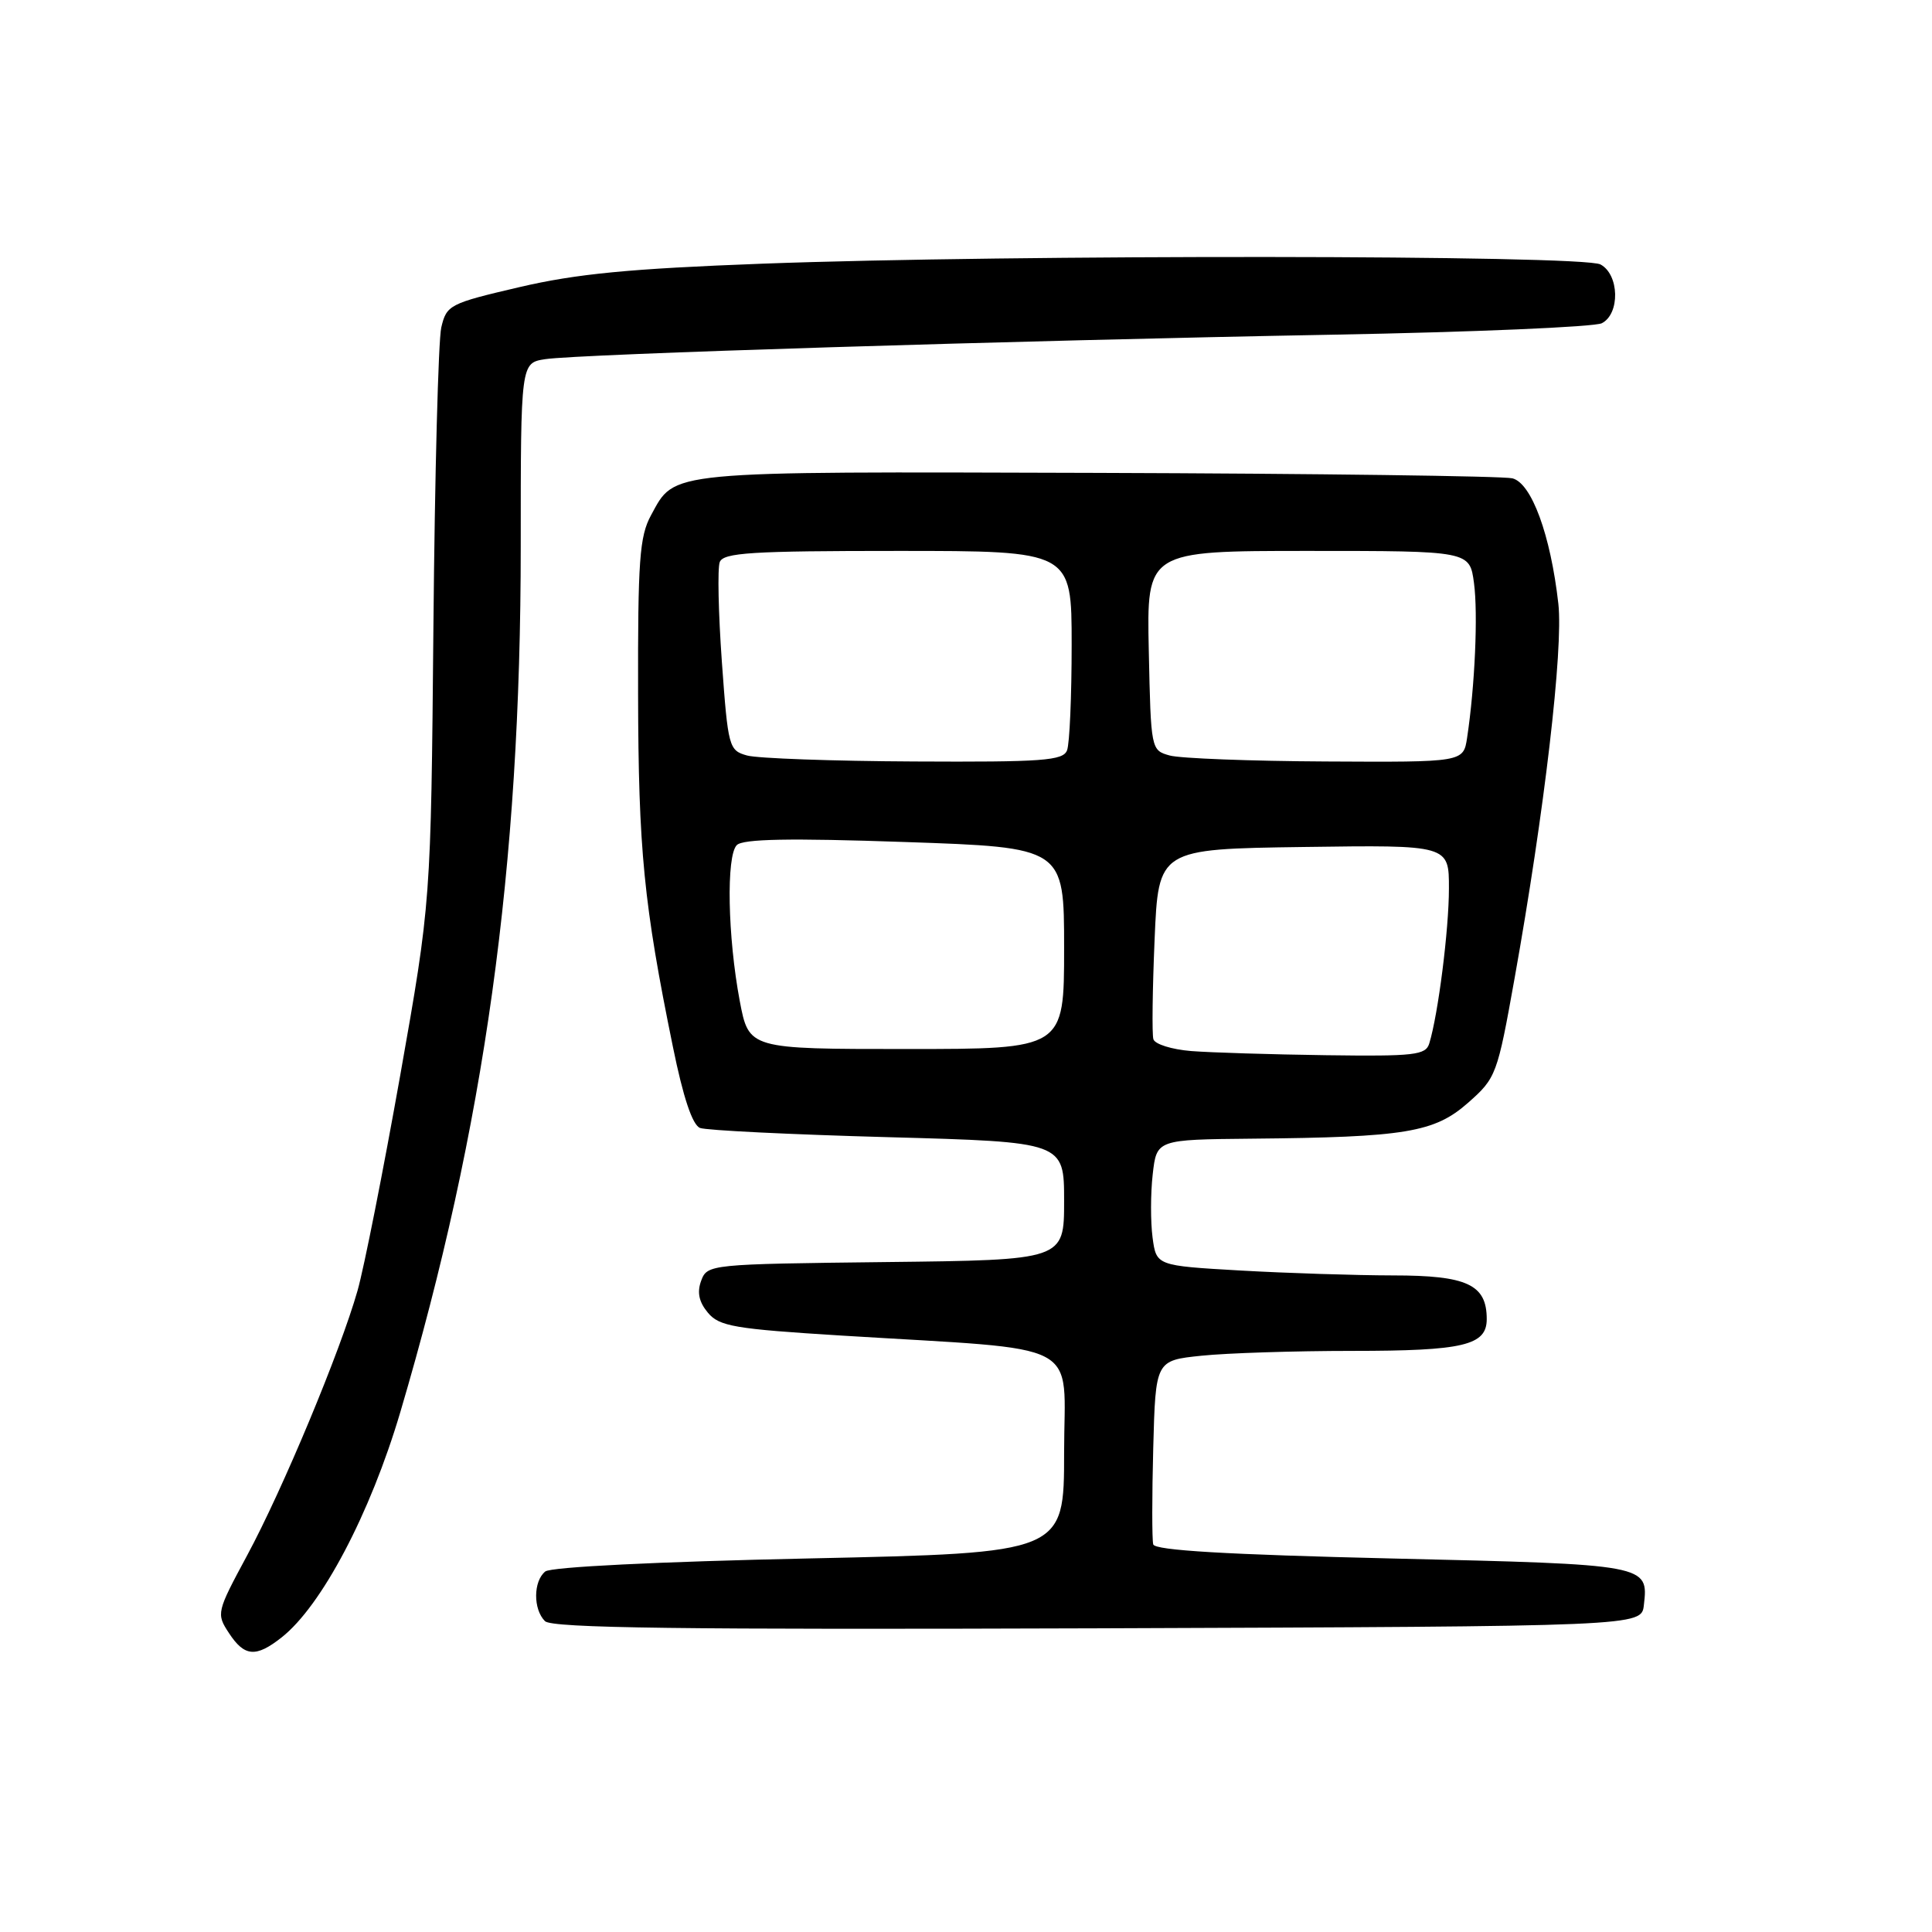 <?xml version="1.0" encoding="UTF-8" standalone="no"?>
<!DOCTYPE svg PUBLIC "-//W3C//DTD SVG 1.1//EN" "http://www.w3.org/Graphics/SVG/1.1/DTD/svg11.dtd" >
<svg xmlns="http://www.w3.org/2000/svg" xmlns:xlink="http://www.w3.org/1999/xlink" version="1.1" viewBox="0 0 256 256">
 <g >
 <path fill="currentColor"
d=" M 37.31 216.97 C 42.62 212.79 49.07 200.55 53.05 187.09 C 64.23 149.25 69.00 114.97 69.00 72.38 C 69.00 48.09 69.00 48.09 72.25 47.59 C 76.61 46.92 134.43 45.12 176.50 44.35 C 195.20 44.01 211.29 43.32 212.25 42.83 C 214.69 41.58 214.57 36.37 212.07 35.04 C 209.71 33.77 133.98 33.71 101.00 34.94 C 83.41 35.60 76.39 36.28 68.85 38.04 C 59.55 40.21 59.17 40.41 58.47 43.40 C 58.08 45.10 57.61 62.92 57.43 83.00 C 57.10 119.50 57.10 119.50 53.03 142.50 C 50.78 155.15 48.24 167.97 47.38 171.00 C 45.09 179.06 37.46 197.36 32.73 206.13 C 28.70 213.61 28.65 213.82 30.33 216.38 C 32.39 219.53 33.90 219.66 37.31 216.97 Z  M 217.82 212.69 C 218.44 207.31 218.43 207.30 184.54 206.51 C 162.50 205.99 153.03 205.43 152.81 204.64 C 152.64 204.01 152.64 198.27 152.81 191.89 C 153.12 180.27 153.12 180.27 159.20 179.64 C 162.55 179.29 171.56 179.00 179.21 179.00 C 193.91 179.00 197.00 178.27 197.00 174.79 C 197.00 170.21 194.41 169.00 184.60 169.00 C 179.59 168.99 170.49 168.70 164.36 168.35 C 153.22 167.71 153.22 167.71 152.72 163.97 C 152.45 161.91 152.45 158.15 152.74 155.61 C 153.26 151.00 153.26 151.00 165.88 150.88 C 186.22 150.69 190.06 150.06 194.52 146.13 C 198.25 142.84 198.40 142.44 200.69 129.63 C 204.64 107.57 207.16 85.97 206.49 80.00 C 205.46 70.87 202.94 64.02 200.40 63.38 C 199.17 63.08 174.40 62.75 145.34 62.66 C 87.75 62.49 89.52 62.32 86.26 68.28 C 84.74 71.07 84.51 74.26 84.55 92.00 C 84.59 112.58 85.30 119.82 89.16 138.69 C 90.53 145.44 91.75 149.07 92.76 149.46 C 93.59 149.78 104.79 150.33 117.64 150.68 C 141.00 151.32 141.00 151.32 141.00 159.14 C 141.00 166.96 141.00 166.96 117.36 167.23 C 94.04 167.50 93.72 167.53 92.91 169.70 C 92.34 171.24 92.61 172.51 93.80 173.94 C 95.31 175.75 97.32 176.09 111.50 176.97 C 144.15 178.99 141.00 177.33 141.00 192.49 C 141.00 205.77 141.00 205.77 107.25 206.50 C 87.17 206.93 72.99 207.63 72.25 208.23 C 70.66 209.52 70.63 213.23 72.21 214.81 C 73.13 215.73 90.25 215.95 145.46 215.76 C 217.50 215.50 217.50 215.50 217.82 212.69 Z  M 157.84 139.27 C 155.27 139.06 153.02 138.36 152.83 137.70 C 152.63 137.04 152.71 131.10 152.99 124.50 C 153.50 112.50 153.50 112.50 172.75 112.23 C 192.00 111.96 192.00 111.96 191.99 117.73 C 191.99 123.16 190.57 134.38 189.39 138.25 C 188.92 139.81 187.46 139.98 175.68 139.82 C 168.43 139.72 160.40 139.47 157.84 139.27 Z  M 98.02 132.63 C 96.42 124.13 96.21 113.40 97.63 111.98 C 98.44 111.16 104.60 111.04 119.88 111.57 C 141.00 112.29 141.00 112.29 141.00 125.64 C 141.00 139.00 141.00 139.00 120.11 139.00 C 99.23 139.00 99.23 139.00 98.02 132.63 Z  M 99.00 100.11 C 96.58 99.44 96.47 99.04 95.65 87.68 C 95.19 81.23 95.06 75.29 95.37 74.48 C 95.85 73.23 99.59 73.00 118.97 73.00 C 142.00 73.00 142.00 73.00 142.00 85.42 C 142.00 92.25 141.73 98.55 141.39 99.42 C 140.87 100.79 138.19 100.99 121.14 100.90 C 110.34 100.85 100.38 100.49 99.00 100.11 Z  M 155.00 100.11 C 152.51 99.42 152.50 99.34 152.22 86.21 C 151.94 73.00 151.94 73.00 173.34 73.00 C 194.74 73.00 194.74 73.00 195.31 77.25 C 195.86 81.34 195.43 90.95 194.40 97.75 C 193.91 101.00 193.91 101.00 175.70 100.90 C 165.69 100.85 156.38 100.49 155.00 100.11 Z "/>
</g>
</svg>